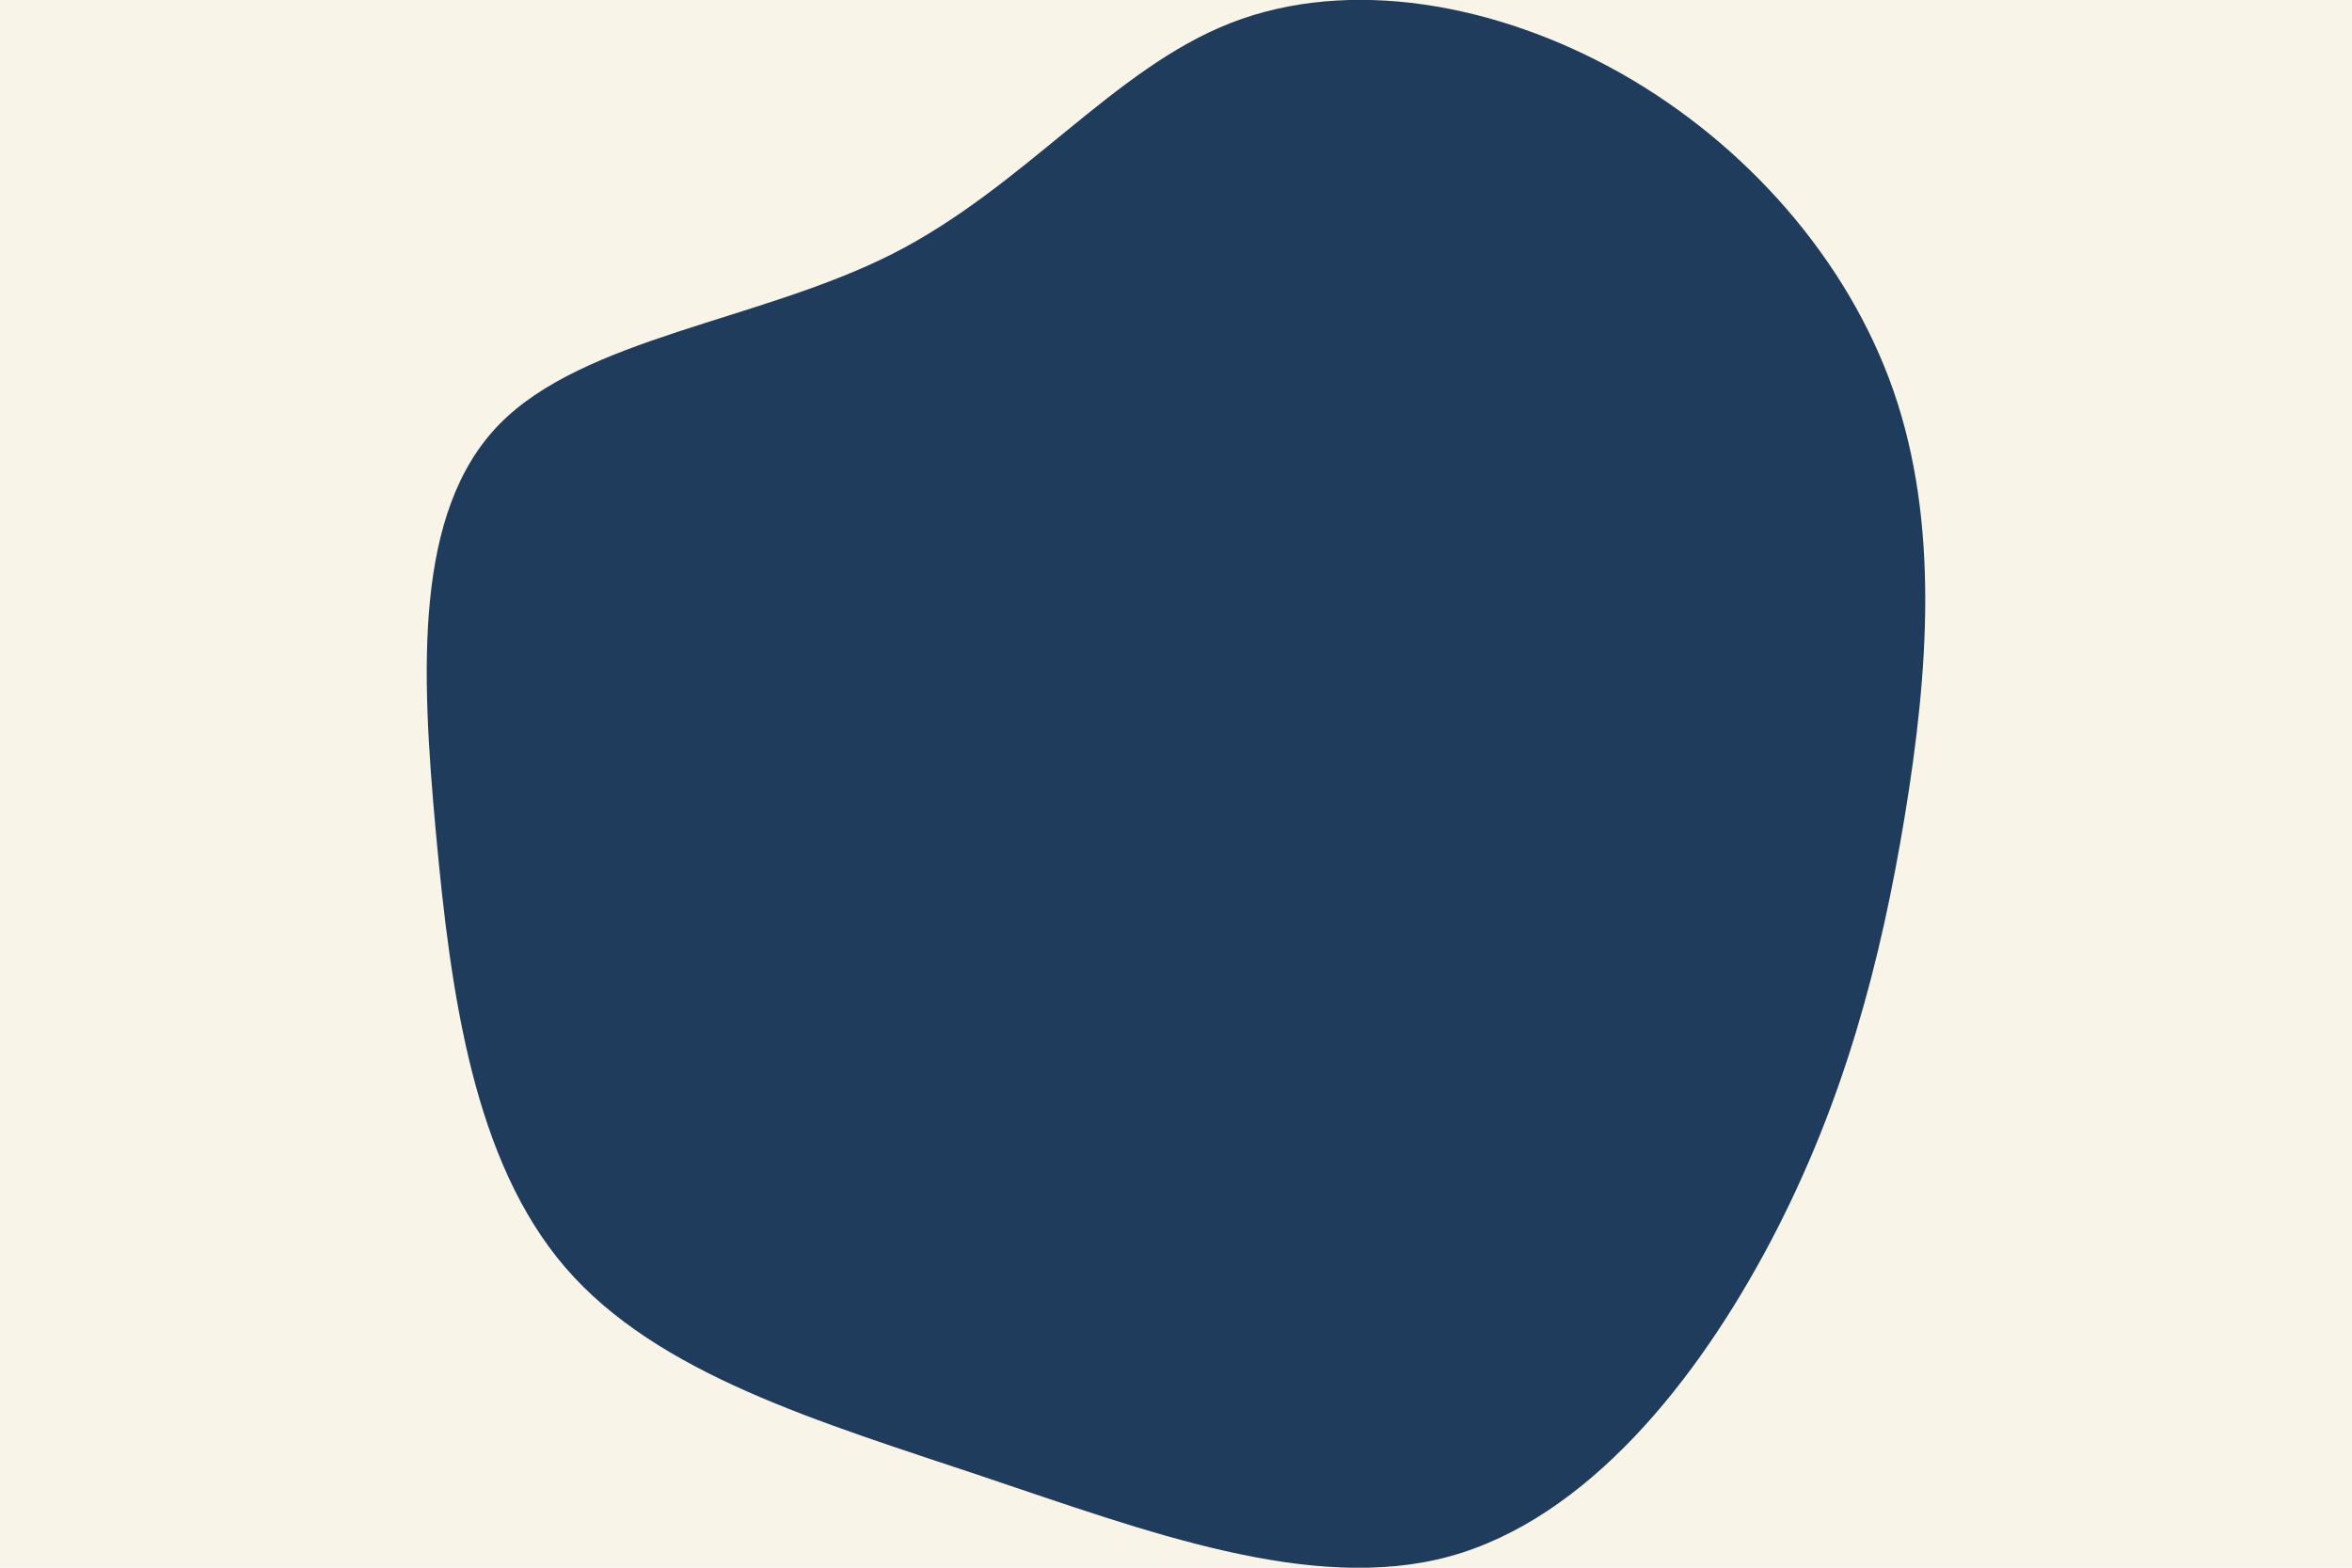 <svg id="visual" viewBox="0 0 900 600" width="900" height="600" xmlns="http://www.w3.org/2000/svg" xmlns:xlink="http://www.w3.org/1999/xlink" version="1.1"><rect x="0" y="0" width="900" height="600" fill="#F9f4e8"></rect><g transform="translate(459.68 274.274)"><path d="M160.6 -246.2C208.3 -219.2 247.4 -175 264.9 -124.6C282.4 -74.1 278.3 -17.3 269.2 38C260.1 93.3 246.1 147.2 218 200.6C189.9 254 147.8 306.9 95 321.4C42.3 335.8 -21.1 311.8 -83.7 290.8C-146.3 269.8 -208 251.8 -243.3 210.9C-278.5 170 -287.2 106.3 -292.9 44.2C-298.6 -17.9 -301.2 -78.3 -268.8 -111.7C-236.3 -145.1 -168.9 -151.4 -118.2 -177.1C-67.6 -202.8 -33.8 -247.9 11.3 -265.5C56.4 -283.1 112.8 -273.2 160.6 -246.2" fill="#1f3c5c"></path></g></svg>